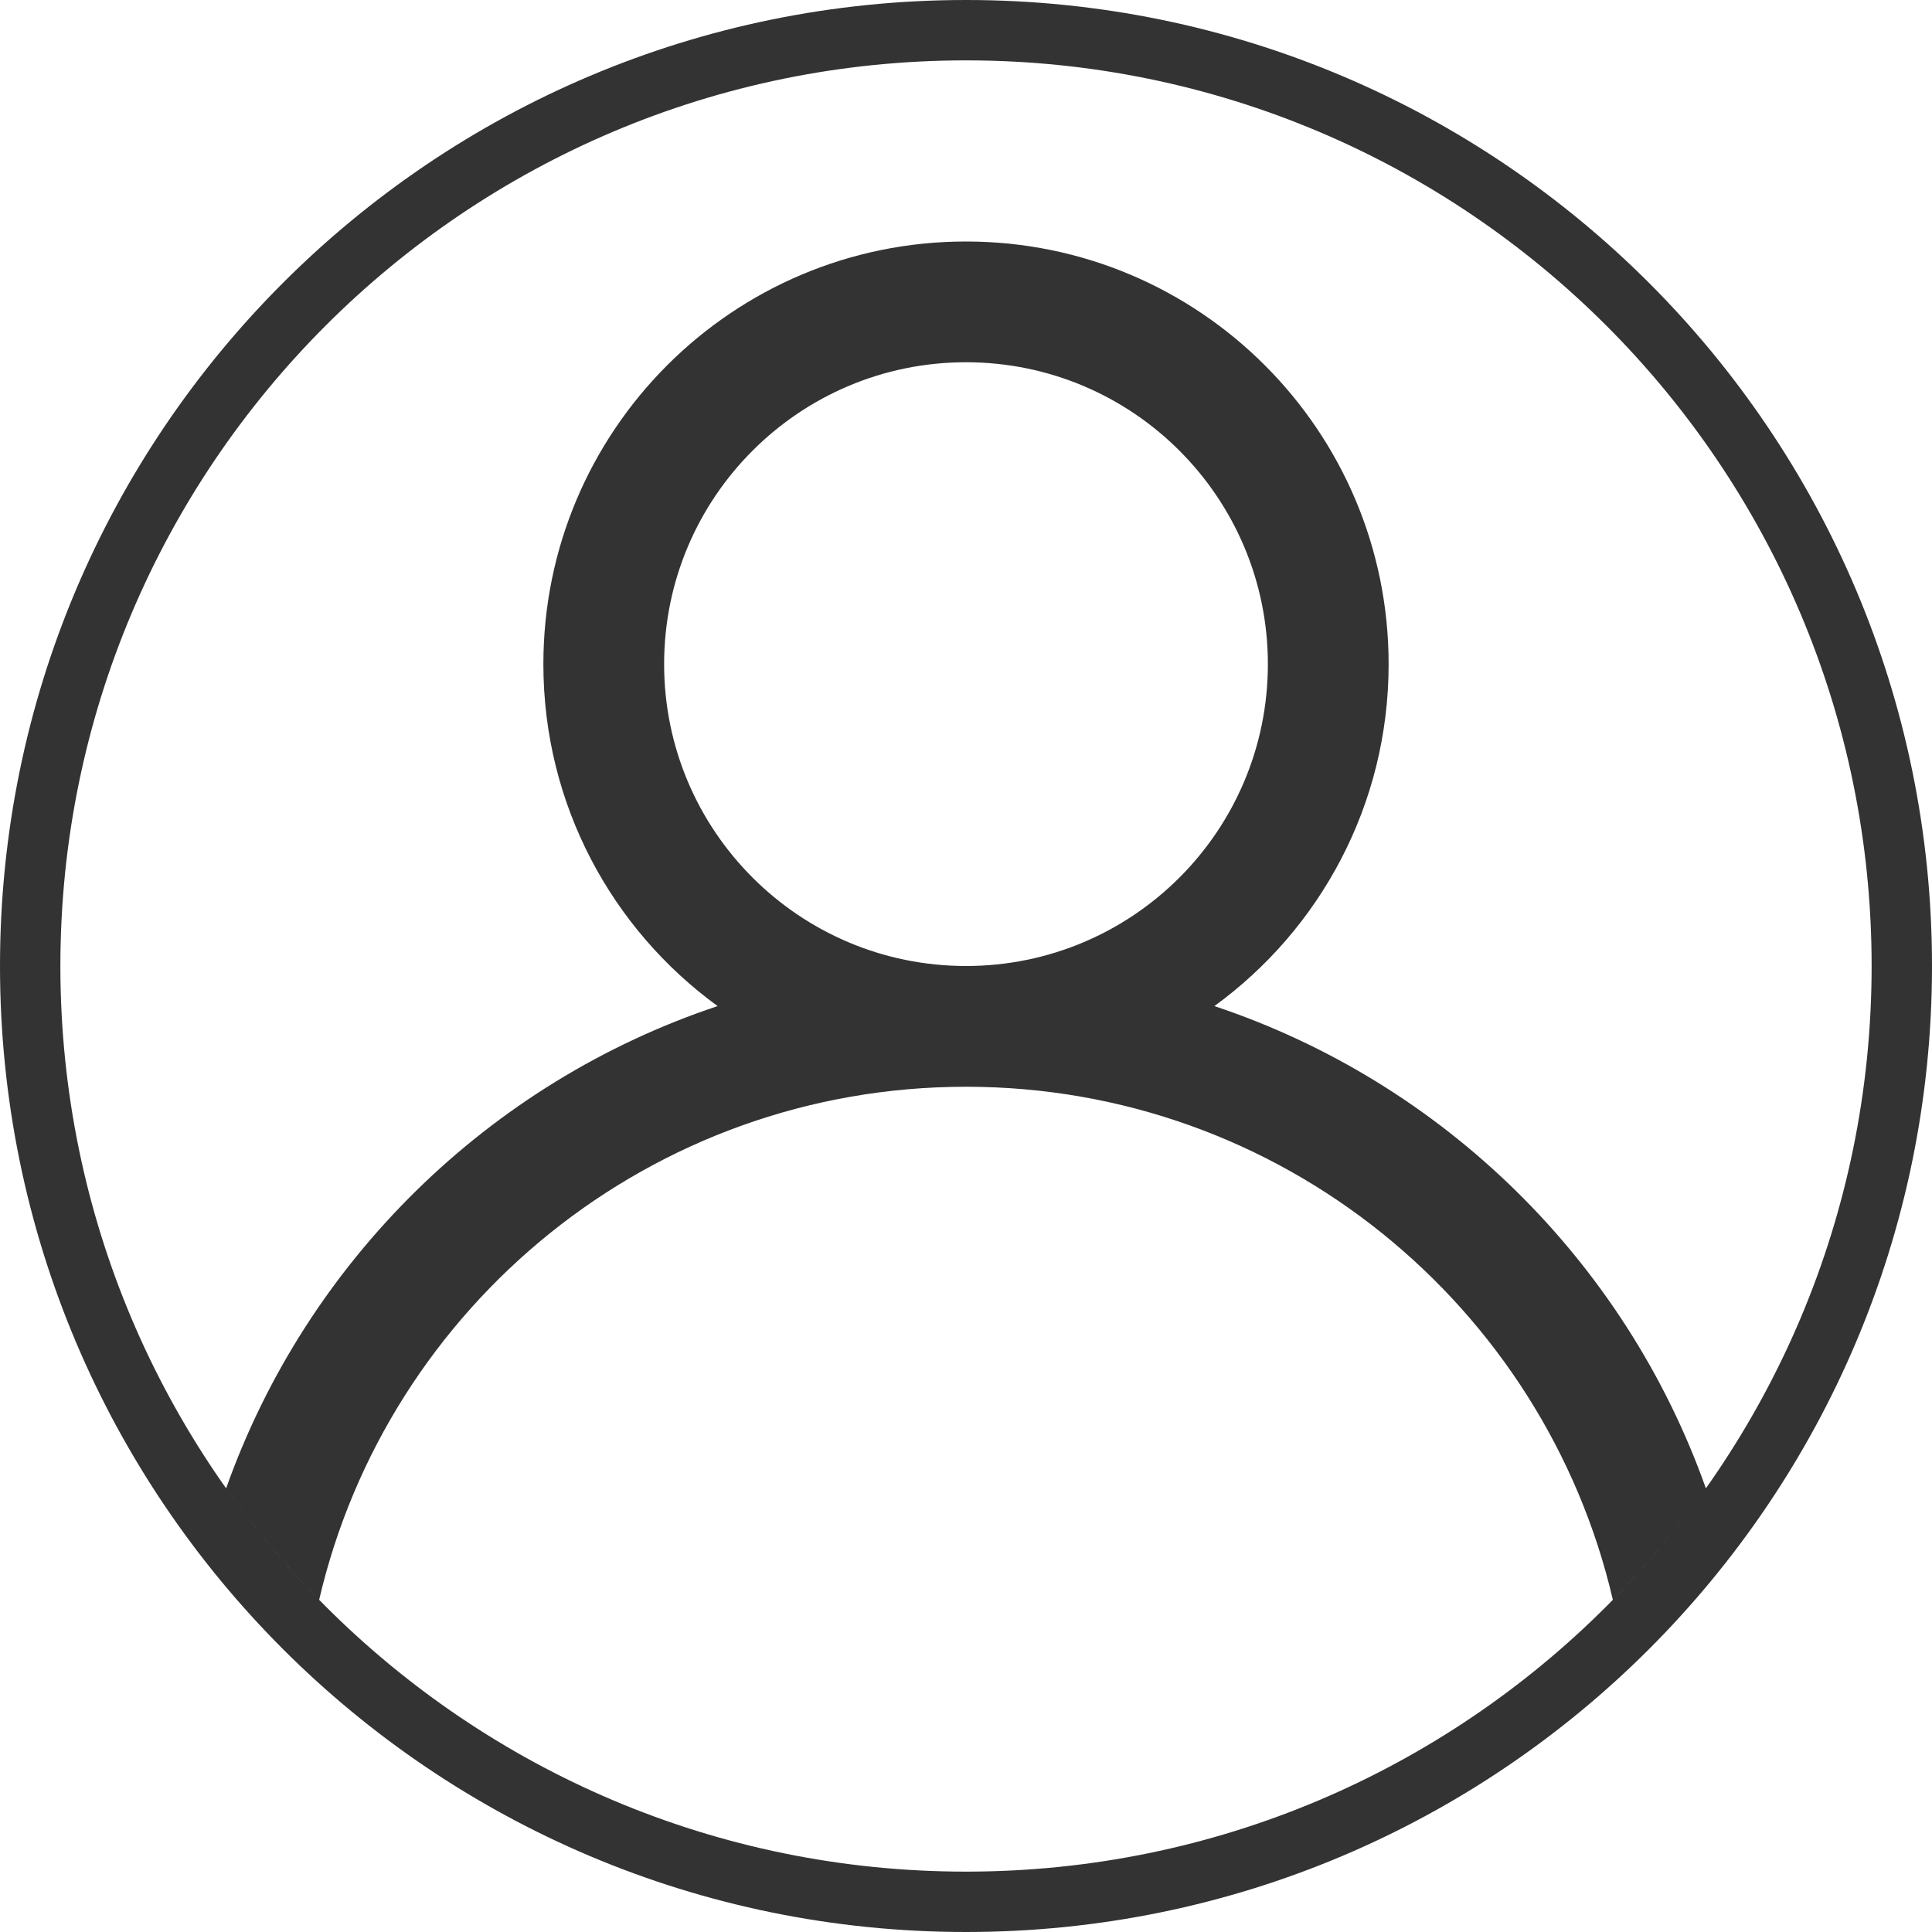 
<!-- profile-round -->
<svg xmlns="http://www.w3.org/2000/svg" width="36" height="36" viewBox="0 0 32 32">
    <path fill="#333" d="M16,32 C7.163,32 7.54951657e-15,24.837 7.54951657e-15,16 C7.54951657e-15,7.163 7.163,0 16,0 C24.837,0 32,7.163 32,16 C32,24.837 24.837,32 16,32 Z M16,31 C24.284,31 31,24.284 31,16 C31,7.716 24.284,1 16,1 C7.716,1 1,7.716 1,16 C1,24.284 7.716,31 16,31 Z M3.745,24.652 C5.079,20.892 8.094,17.928 11.886,16.664 C10.137,15.392 9,13.329 9,11 C9,7.134 12.134,4 16,4 C19.866,4 23,7.134 23,11 C23,13.329 21.863,15.392 20.114,16.664 C23.906,17.928 26.921,20.892 28.255,24.652 C27.791,25.308 27.275,25.925 26.714,26.498 C25.581,21.628 21.214,18 16,18 C10.786,18 6.419,21.628 5.286,26.498 C4.725,25.925 4.209,25.308 3.745,24.652 Z M16,16 C18.761,16 21,13.761 21,11 C21,8.239 18.761,6 16,6 C13.239,6 11,8.239 11,11 C11,13.761 13.239,16 16,16 Z"></path>
</svg>